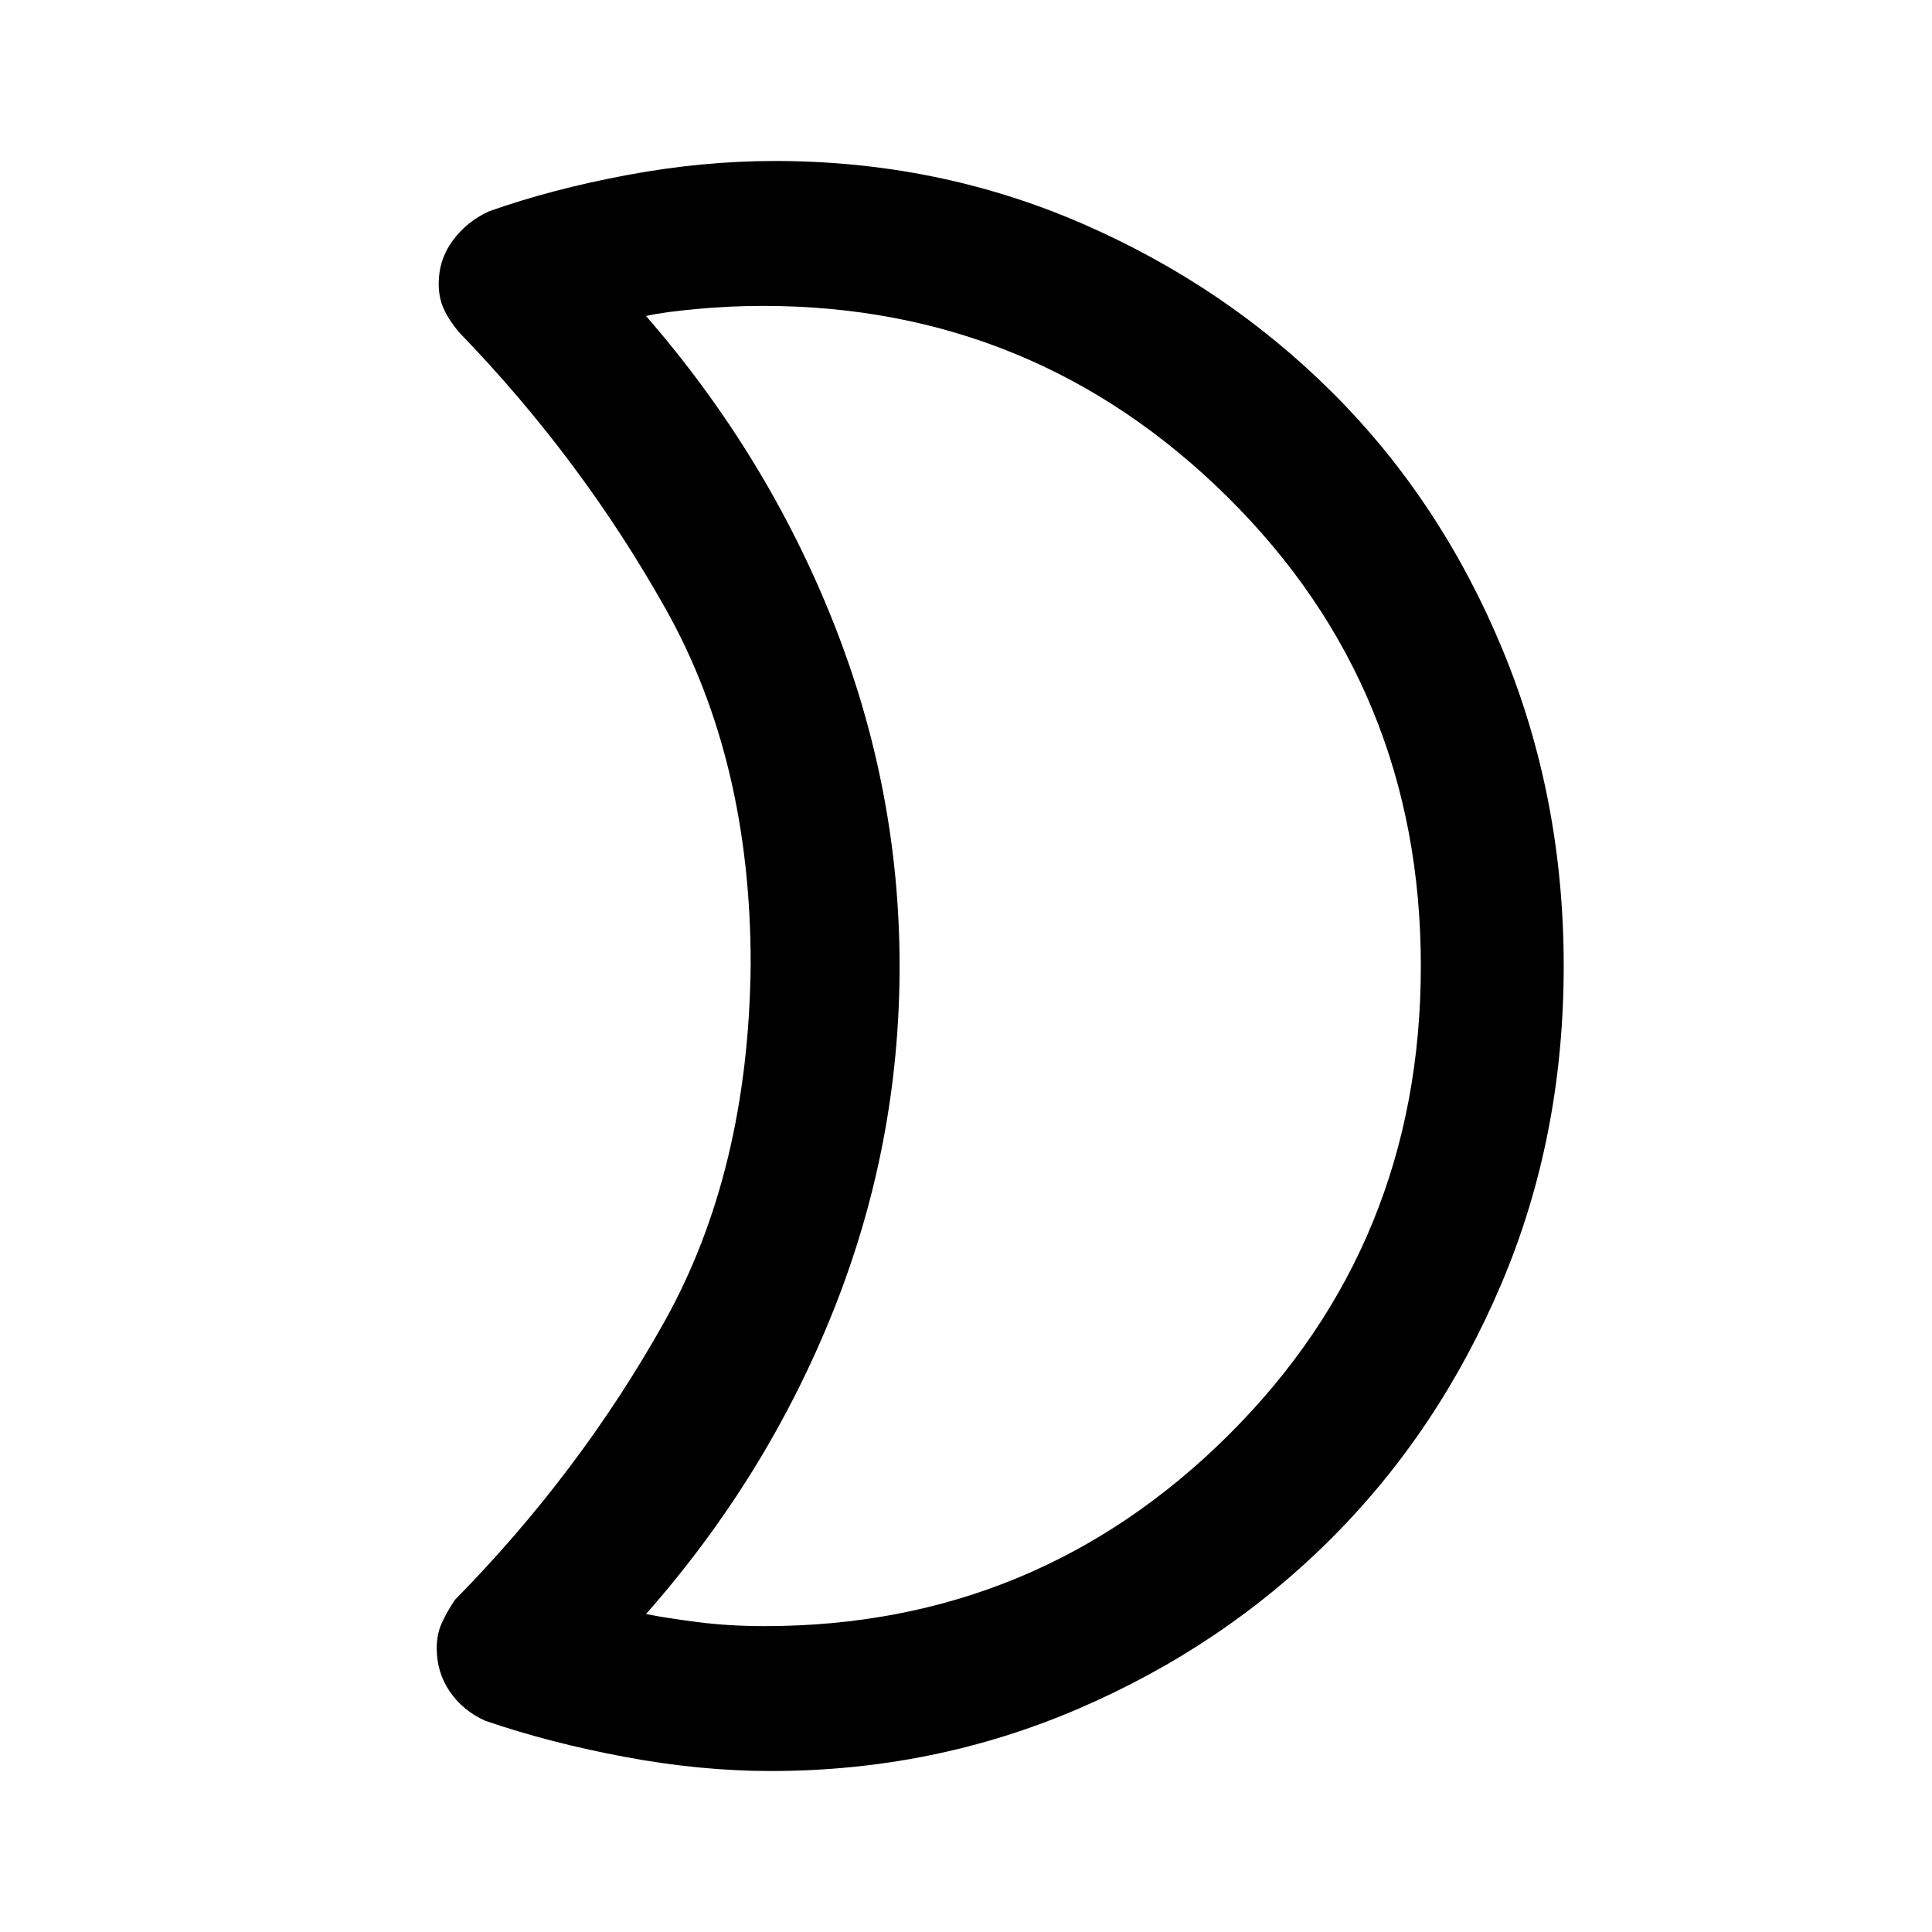 <svg xmlns="http://www.w3.org/2000/svg" height="40" width="40"><path d="M15.792 6.333Q15.125 6.333 14.438 6.396Q13.75 6.458 13.375 6.542Q15.875 9.417 17.25 12.875Q18.625 16.333 18.625 20Q18.625 23.708 17.25 27.146Q15.875 30.583 13.375 33.417Q13.792 33.5 14.438 33.583Q15.083 33.667 15.833 33.667Q21.458 33.667 25.438 29.708Q29.417 25.75 29.417 20Q29.417 14.25 25.417 10.292Q21.417 6.333 15.792 6.333ZM32.375 20Q32.375 23.542 31.083 26.583Q29.792 29.625 27.562 31.854Q25.333 34.083 22.333 35.375Q19.333 36.667 15.958 36.667Q14.5 36.667 12.938 36.375Q11.375 36.083 10.042 35.625Q9.583 35.417 9.312 35.021Q9.042 34.625 9.042 34.125Q9.042 33.833 9.146 33.604Q9.25 33.375 9.417 33.125Q12 30.5 13.75 27.375Q15.5 24.25 15.542 19.958Q15.542 15.75 13.792 12.625Q12.042 9.5 9.5 6.875Q9.292 6.625 9.188 6.396Q9.083 6.167 9.083 5.875Q9.083 5.375 9.375 4.979Q9.667 4.583 10.125 4.375Q11.417 3.917 12.979 3.625Q14.542 3.333 16.042 3.333Q19.417 3.333 22.396 4.625Q25.375 5.917 27.604 8.146Q29.833 10.375 31.104 13.438Q32.375 16.5 32.375 20ZM18.625 20.042Q18.625 20.042 18.625 20.042Q18.625 20.042 18.625 20.042Q18.625 20.042 18.625 20.042Q18.625 20.042 18.625 20.042Q18.625 20.042 18.625 20.042Q18.625 20.042 18.625 20.042Q18.625 20.042 18.625 20.042Q18.625 20.042 18.625 20.042Q18.625 20.042 18.625 20.042Q18.625 20.042 18.625 20.042Q18.625 20.042 18.625 20.042Q18.625 20.042 18.625 20.042Z"/></svg>